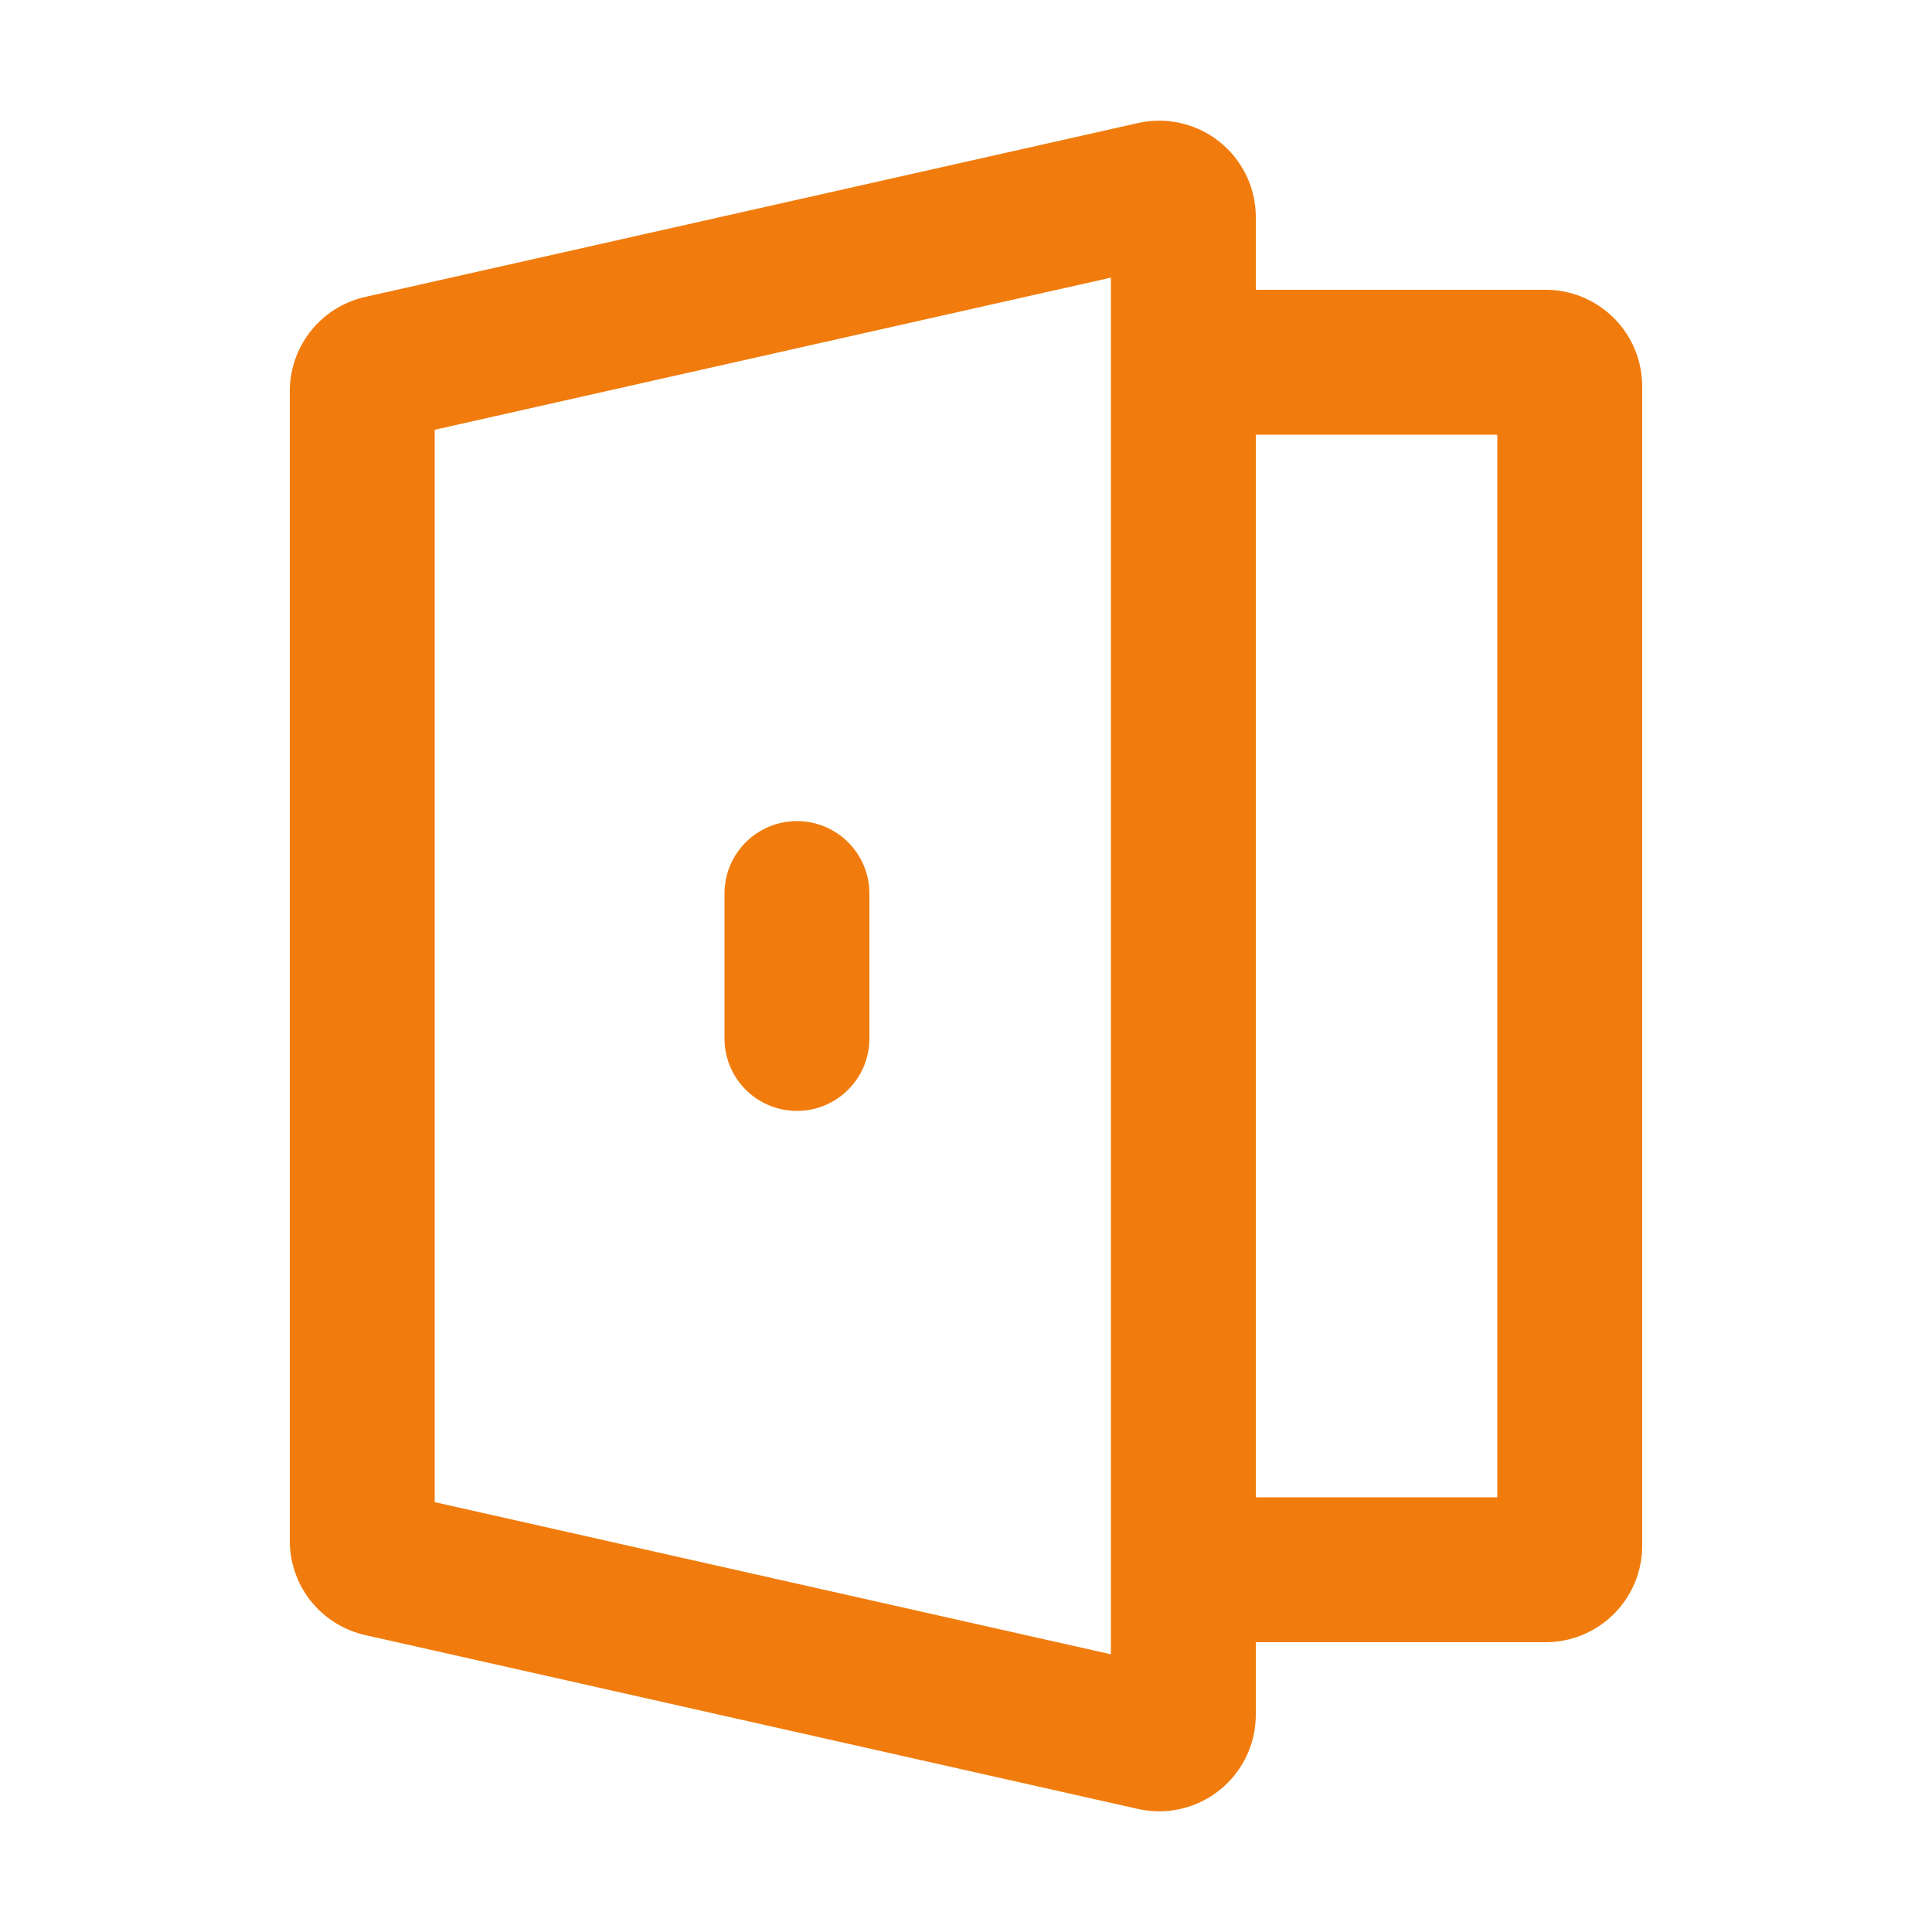 <?xml version="1.0" standalone="no"?><!DOCTYPE svg PUBLIC "-//W3C//DTD SVG 1.1//EN" "http://www.w3.org/Graphics/SVG/1.1/DTD/svg11.dtd"><svg t="1706799017454" class="icon" viewBox="0 0 1024 1024" version="1.1" xmlns="http://www.w3.org/2000/svg" p-id="4287" xmlns:xlink="http://www.w3.org/1999/xlink" width="64" height="64"><path d="M664.371 103.936a51.2 51.2 0 0 1 1.229 11.264V153.6h153.6a51.2 51.2 0 0 1 51.2 51.2v614.4a51.2 51.2 0 0 1-51.2 51.2h-153.6v38.4a51.2 51.2 0 0 1-62.464 49.971l-409.6-92.16A51.2 51.2 0 0 1 153.6 816.64V207.36a51.2 51.2 0 0 1 39.936-49.971l409.6-92.16a51.2 51.2 0 0 1 61.235 38.707z m-75.571 43.213l-358.4 80.64V796.16l358.4 80.64V147.149z m204.8 83.251H665.6v563.2h128v-563.2z m-371.2 204.8a38.4 38.4 0 0 1 38.4 38.4v76.8a38.4 38.4 0 1 1-76.8 0v-76.8a38.4 38.4 0 0 1 38.4-38.4z" fill="#F17C0D" p-id="4288"></path></svg>